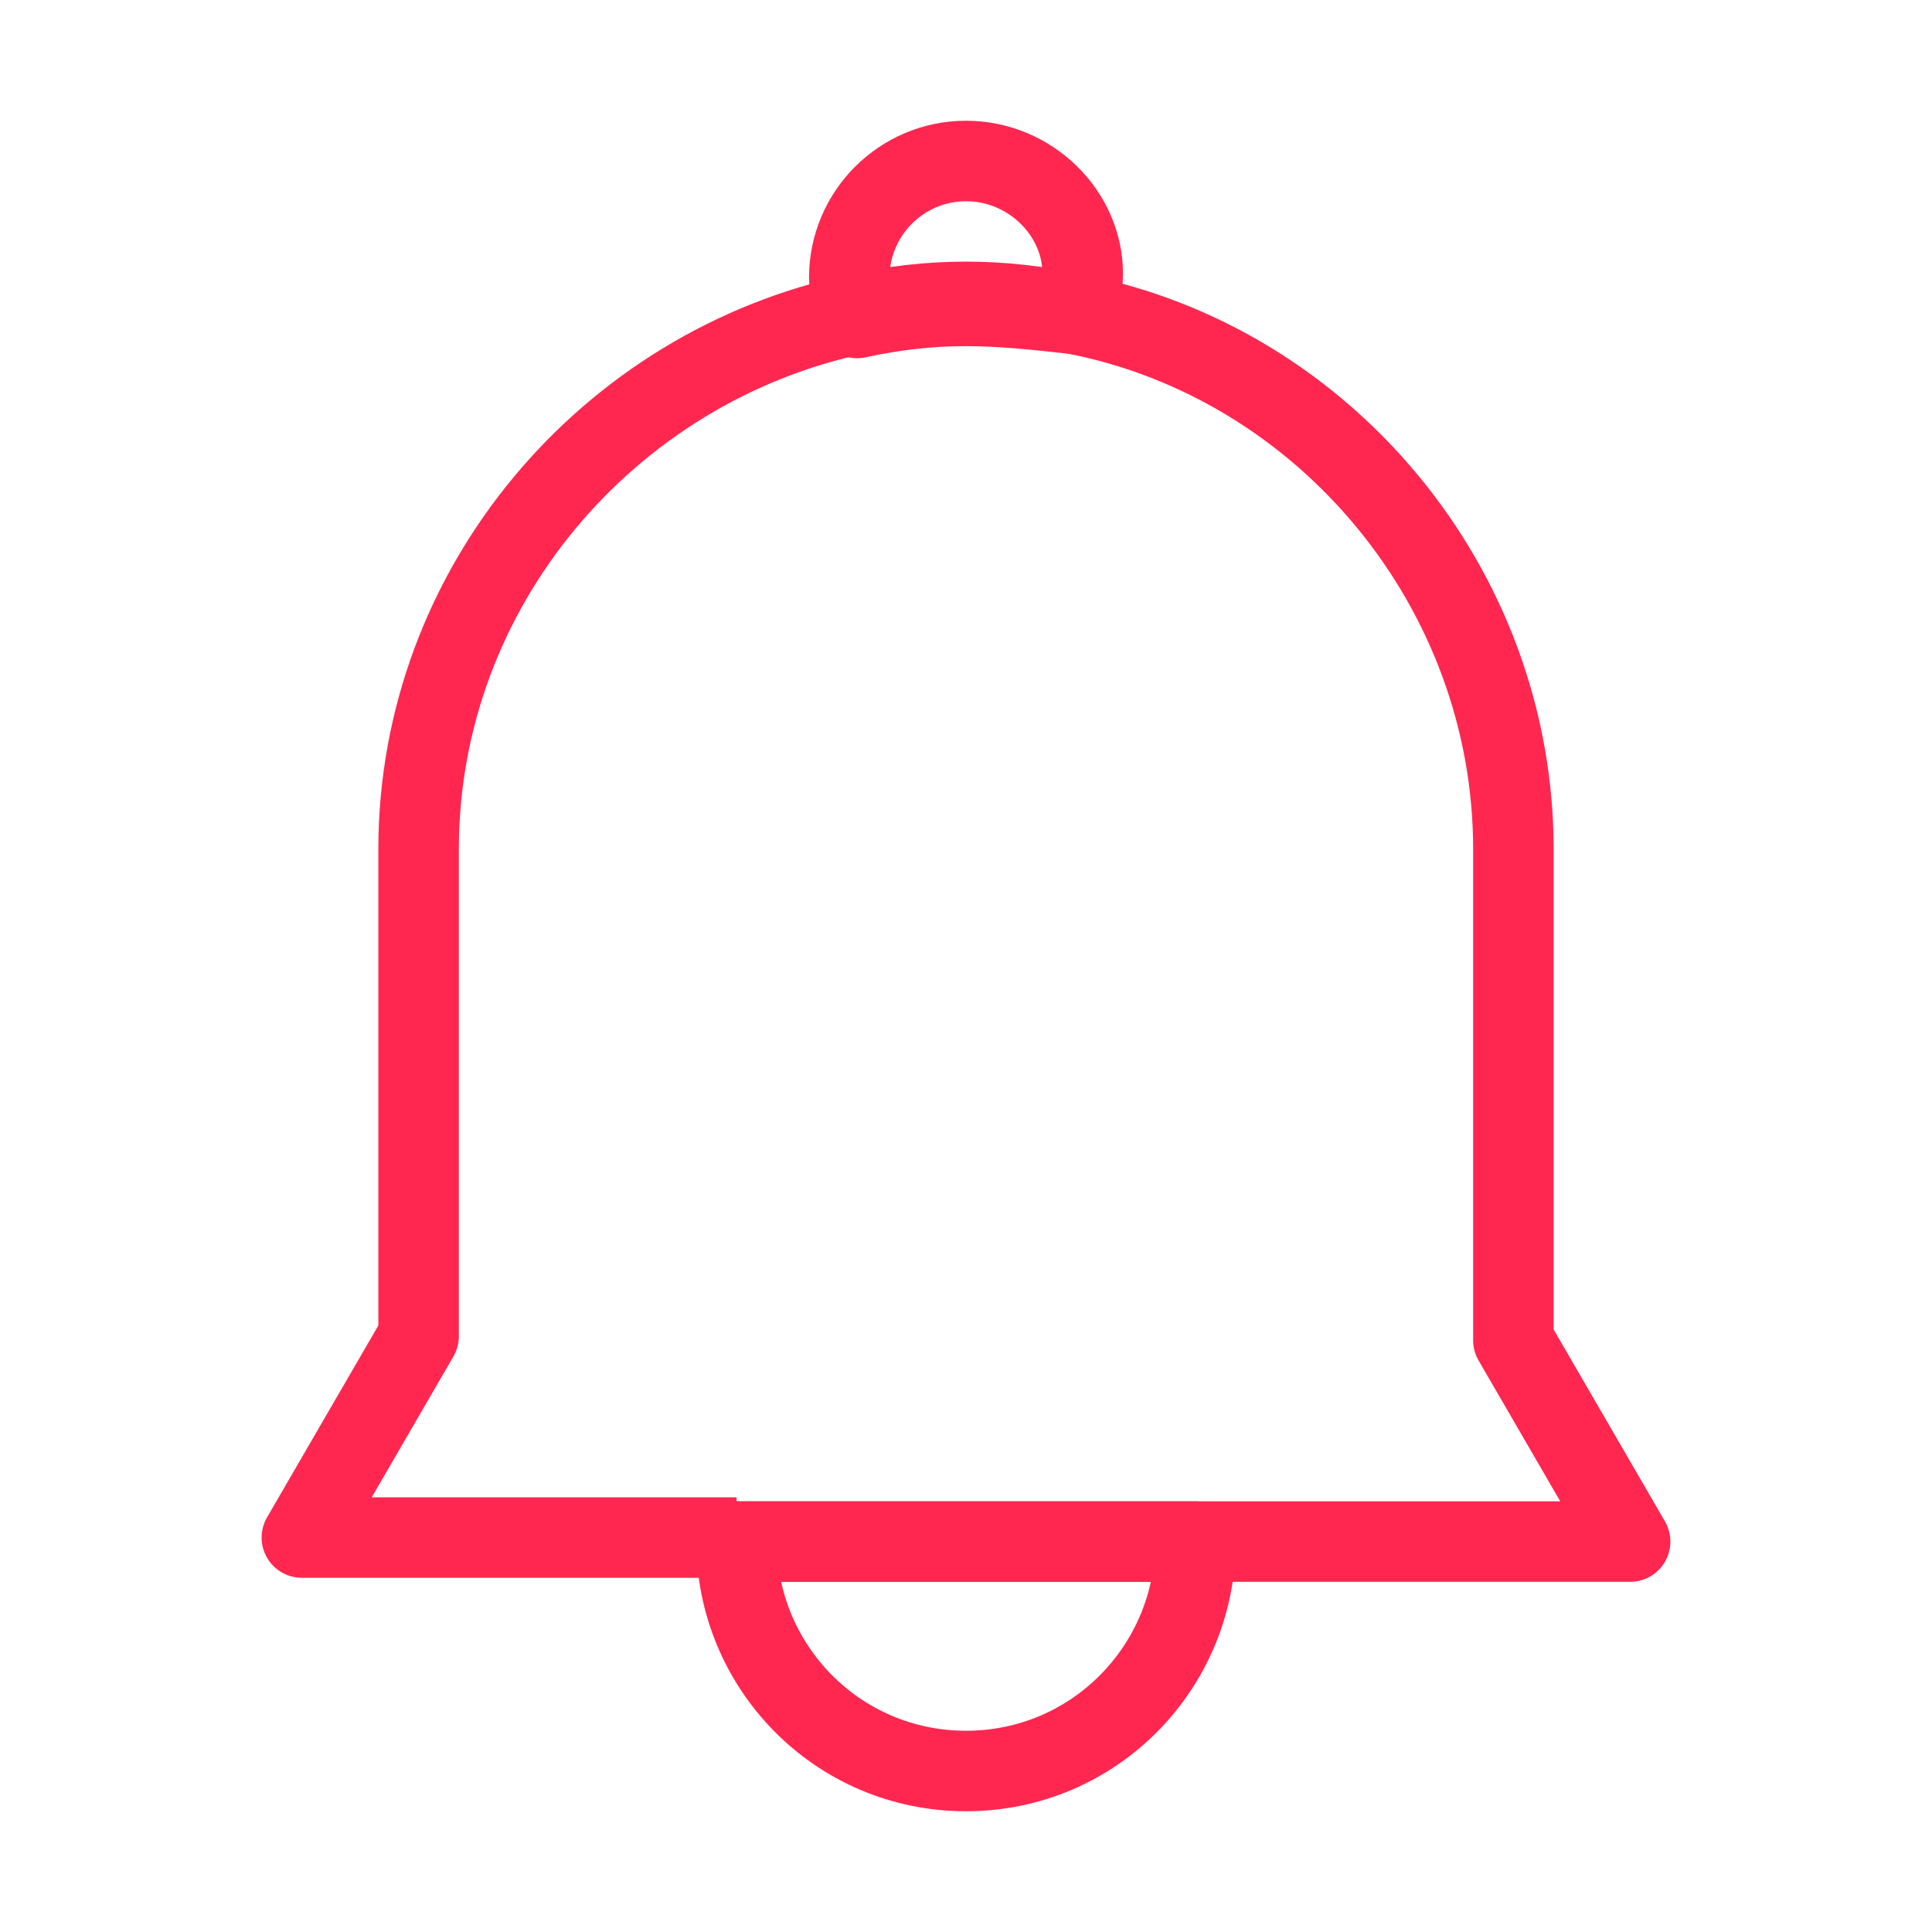 <?xml version="1.0" encoding="utf-8"?>
<!-- Generator: Adobe Illustrator 22.1.0, SVG Export Plug-In . SVG Version: 6.00 Build 0)  -->
<svg version="1.1" id="Layer_1" xmlns="http://www.w3.org/2000/svg" xmlns:xlink="http://www.w3.org/1999/xlink" x="0px" y="0px"
	 viewBox="0 0 48 48" style="enable-background:new 0 0 48 48;" xml:space="preserve">
<style type="text/css">
	.st0{fill:none;stroke:#ff2750;stroke-width:2;stroke-linejoin:round;stroke-miterlimit:10;}
</style>
<g>
	<path class="st0" d="M24,44c3.2,0,5.7-2.6,5.7-5.7H18.3C18.3,41.4,20.8,44,24,44z"/>
	<path class="st0" d="M26.7,7.8c0.1-0.3,0.2-0.6,0.2-1C26.9,5.3,25.6,4,24,4s-2.9,1.3-2.9,2.9c0,0.3,0.1,0.7,0.2,1
		c0.9-0.2,1.8-0.3,2.7-0.3S25.8,7.7,26.7,7.8z"/>
	<path class="st0" d="M21.3,7.8c-6.2,1.3-10.9,6.8-10.9,13.3v12.1l-2.9,5h2.9h7.9"/>
	<path class="st0" d="M29.7,38.3h7.9h2.9l-2.9-5V21.1c0-6.5-4.7-12.1-10.9-13.3"/>
	<line class="st0" x1="18.3" y1="38.3" x2="29.7" y2="38.3"/>
	<path class="st0" d="M26.7,7.8c-0.9-0.2-1.8-0.3-2.7-0.3s-1.8,0.1-2.7,0.3"/>
</g>
</svg>
